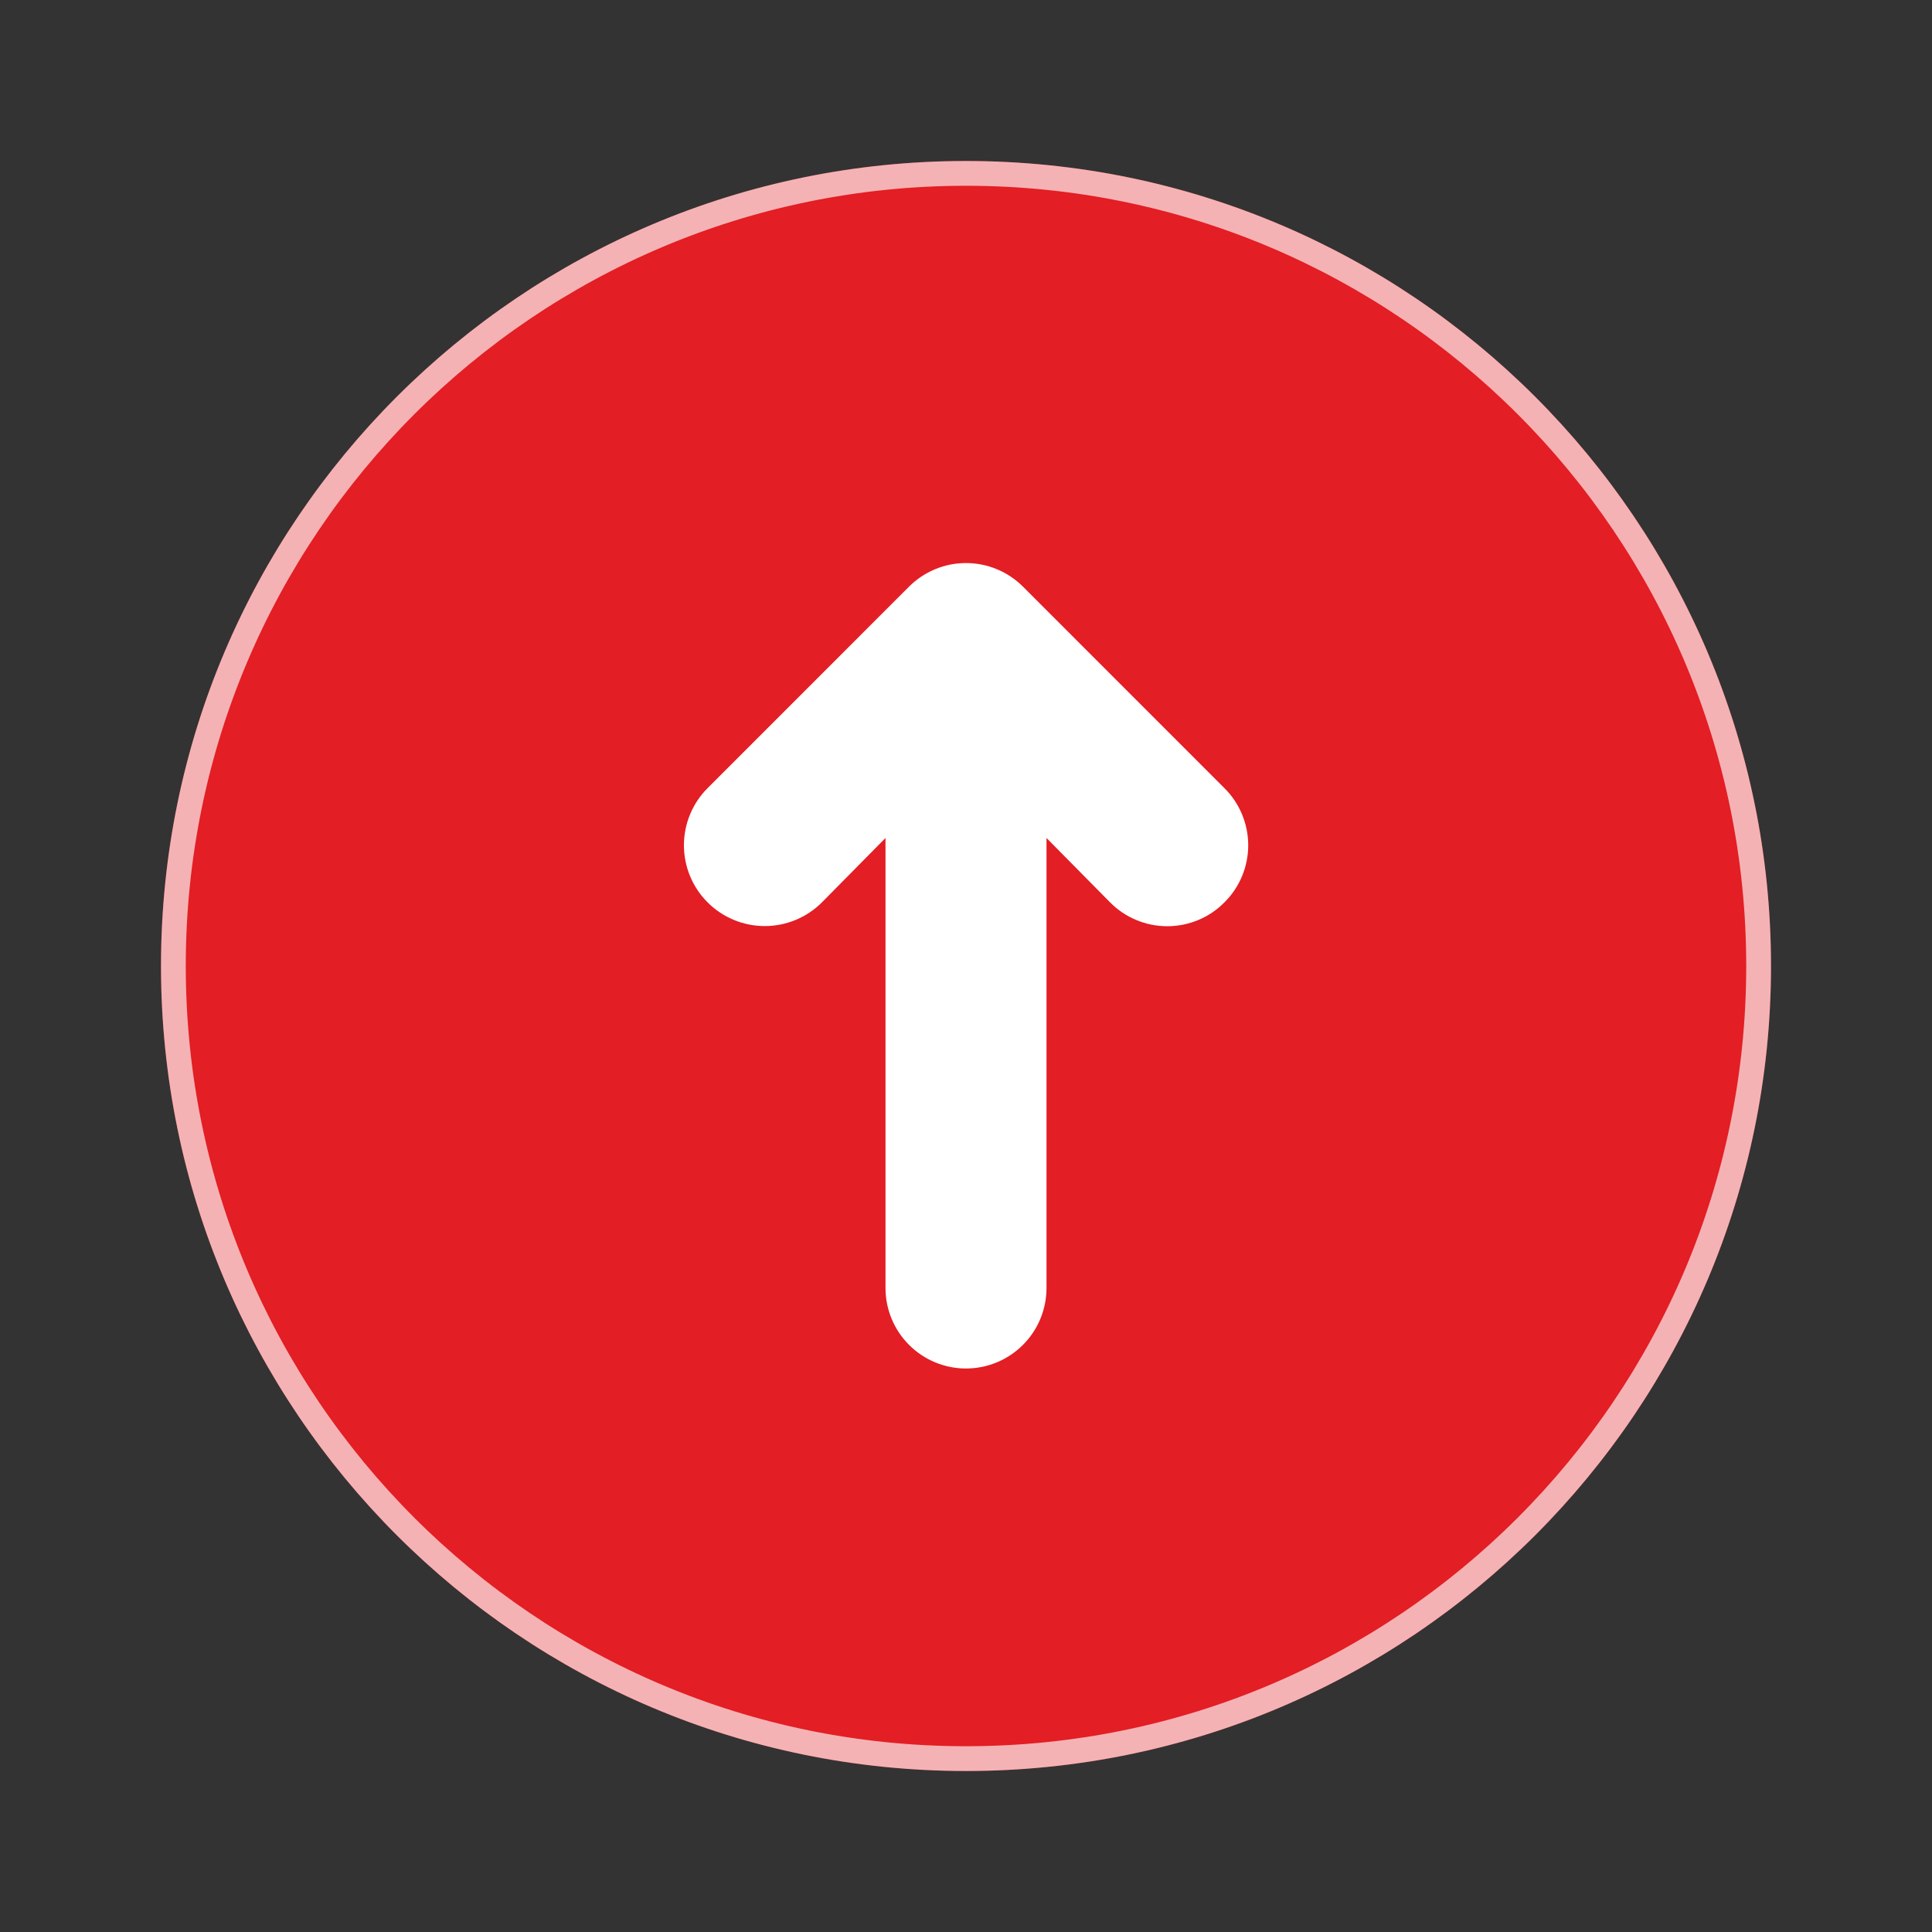 <svg width="39" height="39" viewBox="0 0 39 39" fill="none" xmlns="http://www.w3.org/2000/svg">
<rect x="0" y="0" width="39" height="39" fill="#333333" stroke="none"/>
<path d="M19.5 35.75C28.475 35.75 35.75 28.475 35.75 19.5C35.75 10.525 28.475 3.25 19.5 3.25C10.525 3.25 3.25 10.525 3.25 19.5C3.25 28.475 10.525 35.75 19.5 35.75Z" fill="#E31E24"/>
<path d="M35.5 19.5C35.5 28.337 28.337 35.5 19.5 35.5C10.663 35.5 3.5 28.337 3.5 19.5C3.5 10.663 10.663 3.5 19.5 3.5C28.337 3.5 35.5 10.663 35.5 19.5Z" stroke="white" stroke-opacity="0.66" stroke-width="0.5"/>
<path d="M24.716 15.909L20.654 11.846C20.503 11.694 20.323 11.573 20.125 11.491C19.927 11.408 19.715 11.366 19.5 11.366C19.285 11.366 19.073 11.408 18.875 11.491C18.677 11.573 18.497 11.694 18.346 11.846L14.284 15.909C13.978 16.215 13.806 16.63 13.806 17.063C13.806 17.495 13.978 17.91 14.284 18.216C14.59 18.522 15.005 18.694 15.438 18.694C15.87 18.694 16.285 18.522 16.591 18.216L17.875 16.916V26C17.875 26.431 18.046 26.844 18.351 27.149C18.656 27.454 19.069 27.625 19.5 27.625C19.931 27.625 20.344 27.454 20.649 27.149C20.954 26.844 21.125 26.431 21.125 26V16.916L22.409 18.216C22.56 18.369 22.74 18.49 22.938 18.572C23.136 18.655 23.348 18.697 23.563 18.697C23.777 18.697 23.989 18.655 24.188 18.572C24.386 18.49 24.565 18.369 24.716 18.216C24.869 18.065 24.989 17.886 25.072 17.688C25.154 17.49 25.197 17.277 25.197 17.063C25.197 16.848 25.154 16.636 25.072 16.438C24.989 16.24 24.869 16.06 24.716 15.909Z" fill="white"/>
</svg>
